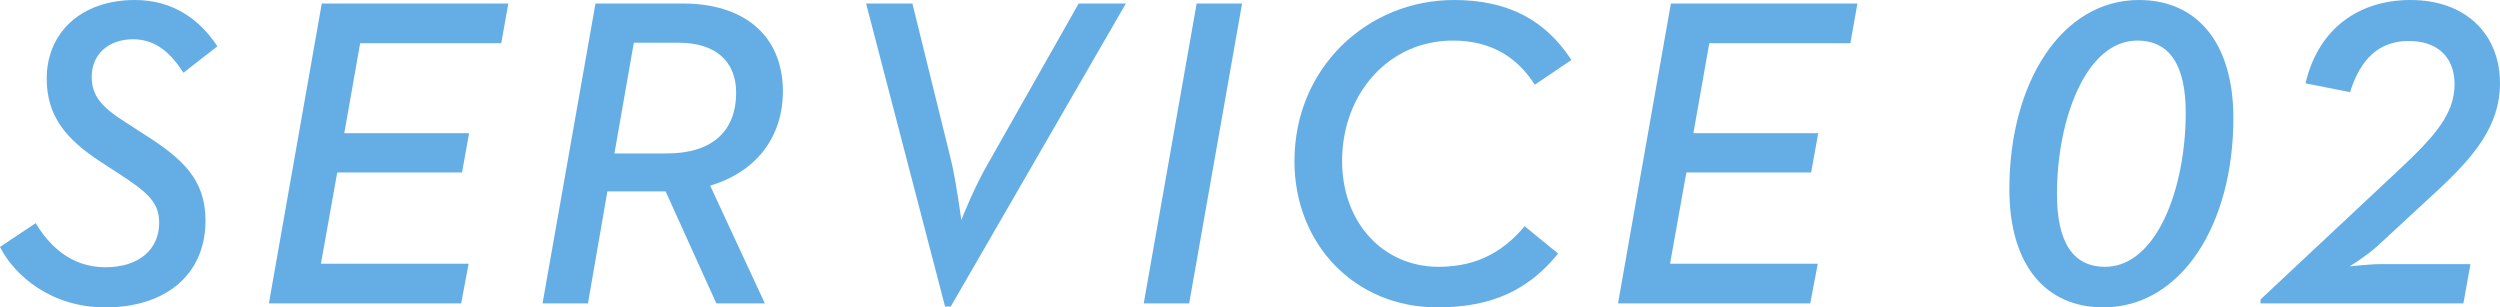 <?xml version="1.0" encoding="UTF-8"?><svg id="_レイヤー_2" xmlns="http://www.w3.org/2000/svg" viewBox="0 0 79.411 9.763"><defs><style>.cls-1{fill:#64aee5;stroke-width:0px;}</style></defs><g id="_メニュー"><path class="cls-1" d="m0,7.844l1.134-.756c.42.7,1.107,1.401,2.213,1.401,1.079,0,1.709-.575,1.709-1.415,0-.658-.393-.98-1.275-1.555l-.56-.364c-1.149-.742-1.737-1.485-1.737-2.662C1.484,1.051,2.563,0,4.286,0c1.205,0,2.059.616,2.619,1.471l-1.078.84c-.378-.588-.854-1.064-1.597-1.064-.798,0-1.317.49-1.317,1.191,0,.602.309.966,1.093,1.457l.561.364c1.247.784,1.961,1.457,1.961,2.746,0,1.751-1.303,2.759-3.18,2.759-1.723,0-2.886-1.008-3.348-1.919Z"/><path class="cls-1" d="m10.221.112h5.925l-.224,1.261h-4.482l-.504,2.858h3.964l-.224,1.247h-3.964l-.518,2.899h4.692l-.238,1.261h-6.107L10.221.112Z"/><path class="cls-1" d="m21.142,6.079h-1.849l-.617,3.558h-1.442L18.915.112h2.788c1.863,0,3.152.953,3.166,2.774,0,1.555-.938,2.605-2.311,3.011l1.737,3.74h-1.541l-1.611-3.558Zm.042-1.205c1.415,0,2.199-.686,2.199-1.933,0-1.008-.672-1.583-1.821-1.583h-1.429l-.616,3.516h1.667Z"/><path class="cls-1" d="m27.511.112h1.471l1.233,5.001c.168.7.308,1.821.322,1.877.014-.056.448-1.121.854-1.807L34.263.112h1.499l-5.561,9.624h-.182L27.511.112Z"/><path class="cls-1" d="m38.011.112h1.443l-1.681,9.525h-1.443L38.011.112Z"/><path class="cls-1" d="m41.118,5.113c0-2.956,2.312-5.113,5.071-5.113,1.737,0,2.914.658,3.726,1.905l-1.163.785c-.532-.827-1.331-1.401-2.605-1.401-2.031,0-3.516,1.681-3.516,3.824,0,1.961,1.303,3.362,3.067,3.362,1.317,0,2.129-.574,2.731-1.289l1.065.868c-.938,1.149-2.087,1.709-3.838,1.709-2.619,0-4.539-2.003-4.539-4.65Z"/><path class="cls-1" d="m53.075.112h5.925l-.224,1.261h-4.482l-.504,2.858h3.964l-.224,1.247h-3.964l-.518,2.899h4.692l-.238,1.261h-6.107L53.075.112Z"/><path class="cls-1" d="m63.826,6.009c0-3.376,1.653-6.009,4.118-6.009,1.821,0,2.998,1.331,2.998,3.754,0,3.376-1.653,6.009-4.132,6.009-1.821,0-2.984-1.331-2.984-3.754Zm5.603-2.423c0-1.485-.49-2.297-1.541-2.297-1.625,0-2.55,2.494-2.55,4.875,0,1.484.477,2.311,1.527,2.311,1.639,0,2.563-2.493,2.563-4.889Z"/><path class="cls-1" d="m71.805,9.511l4.398-4.118c1.121-1.051,1.765-1.765,1.765-2.718,0-.798-.477-1.373-1.457-1.373-.924,0-1.527.546-1.863,1.625l-1.415-.28c.42-1.793,1.751-2.647,3.334-2.647,1.765,0,2.843,1.093,2.843,2.647,0,1.345-.812,2.325-2.045,3.46l-1.849,1.709c-.322.294-.826.616-.882.644.028,0,.616-.07.995-.07h2.843l-.224,1.247h-6.443v-.126Z"/></g></svg>